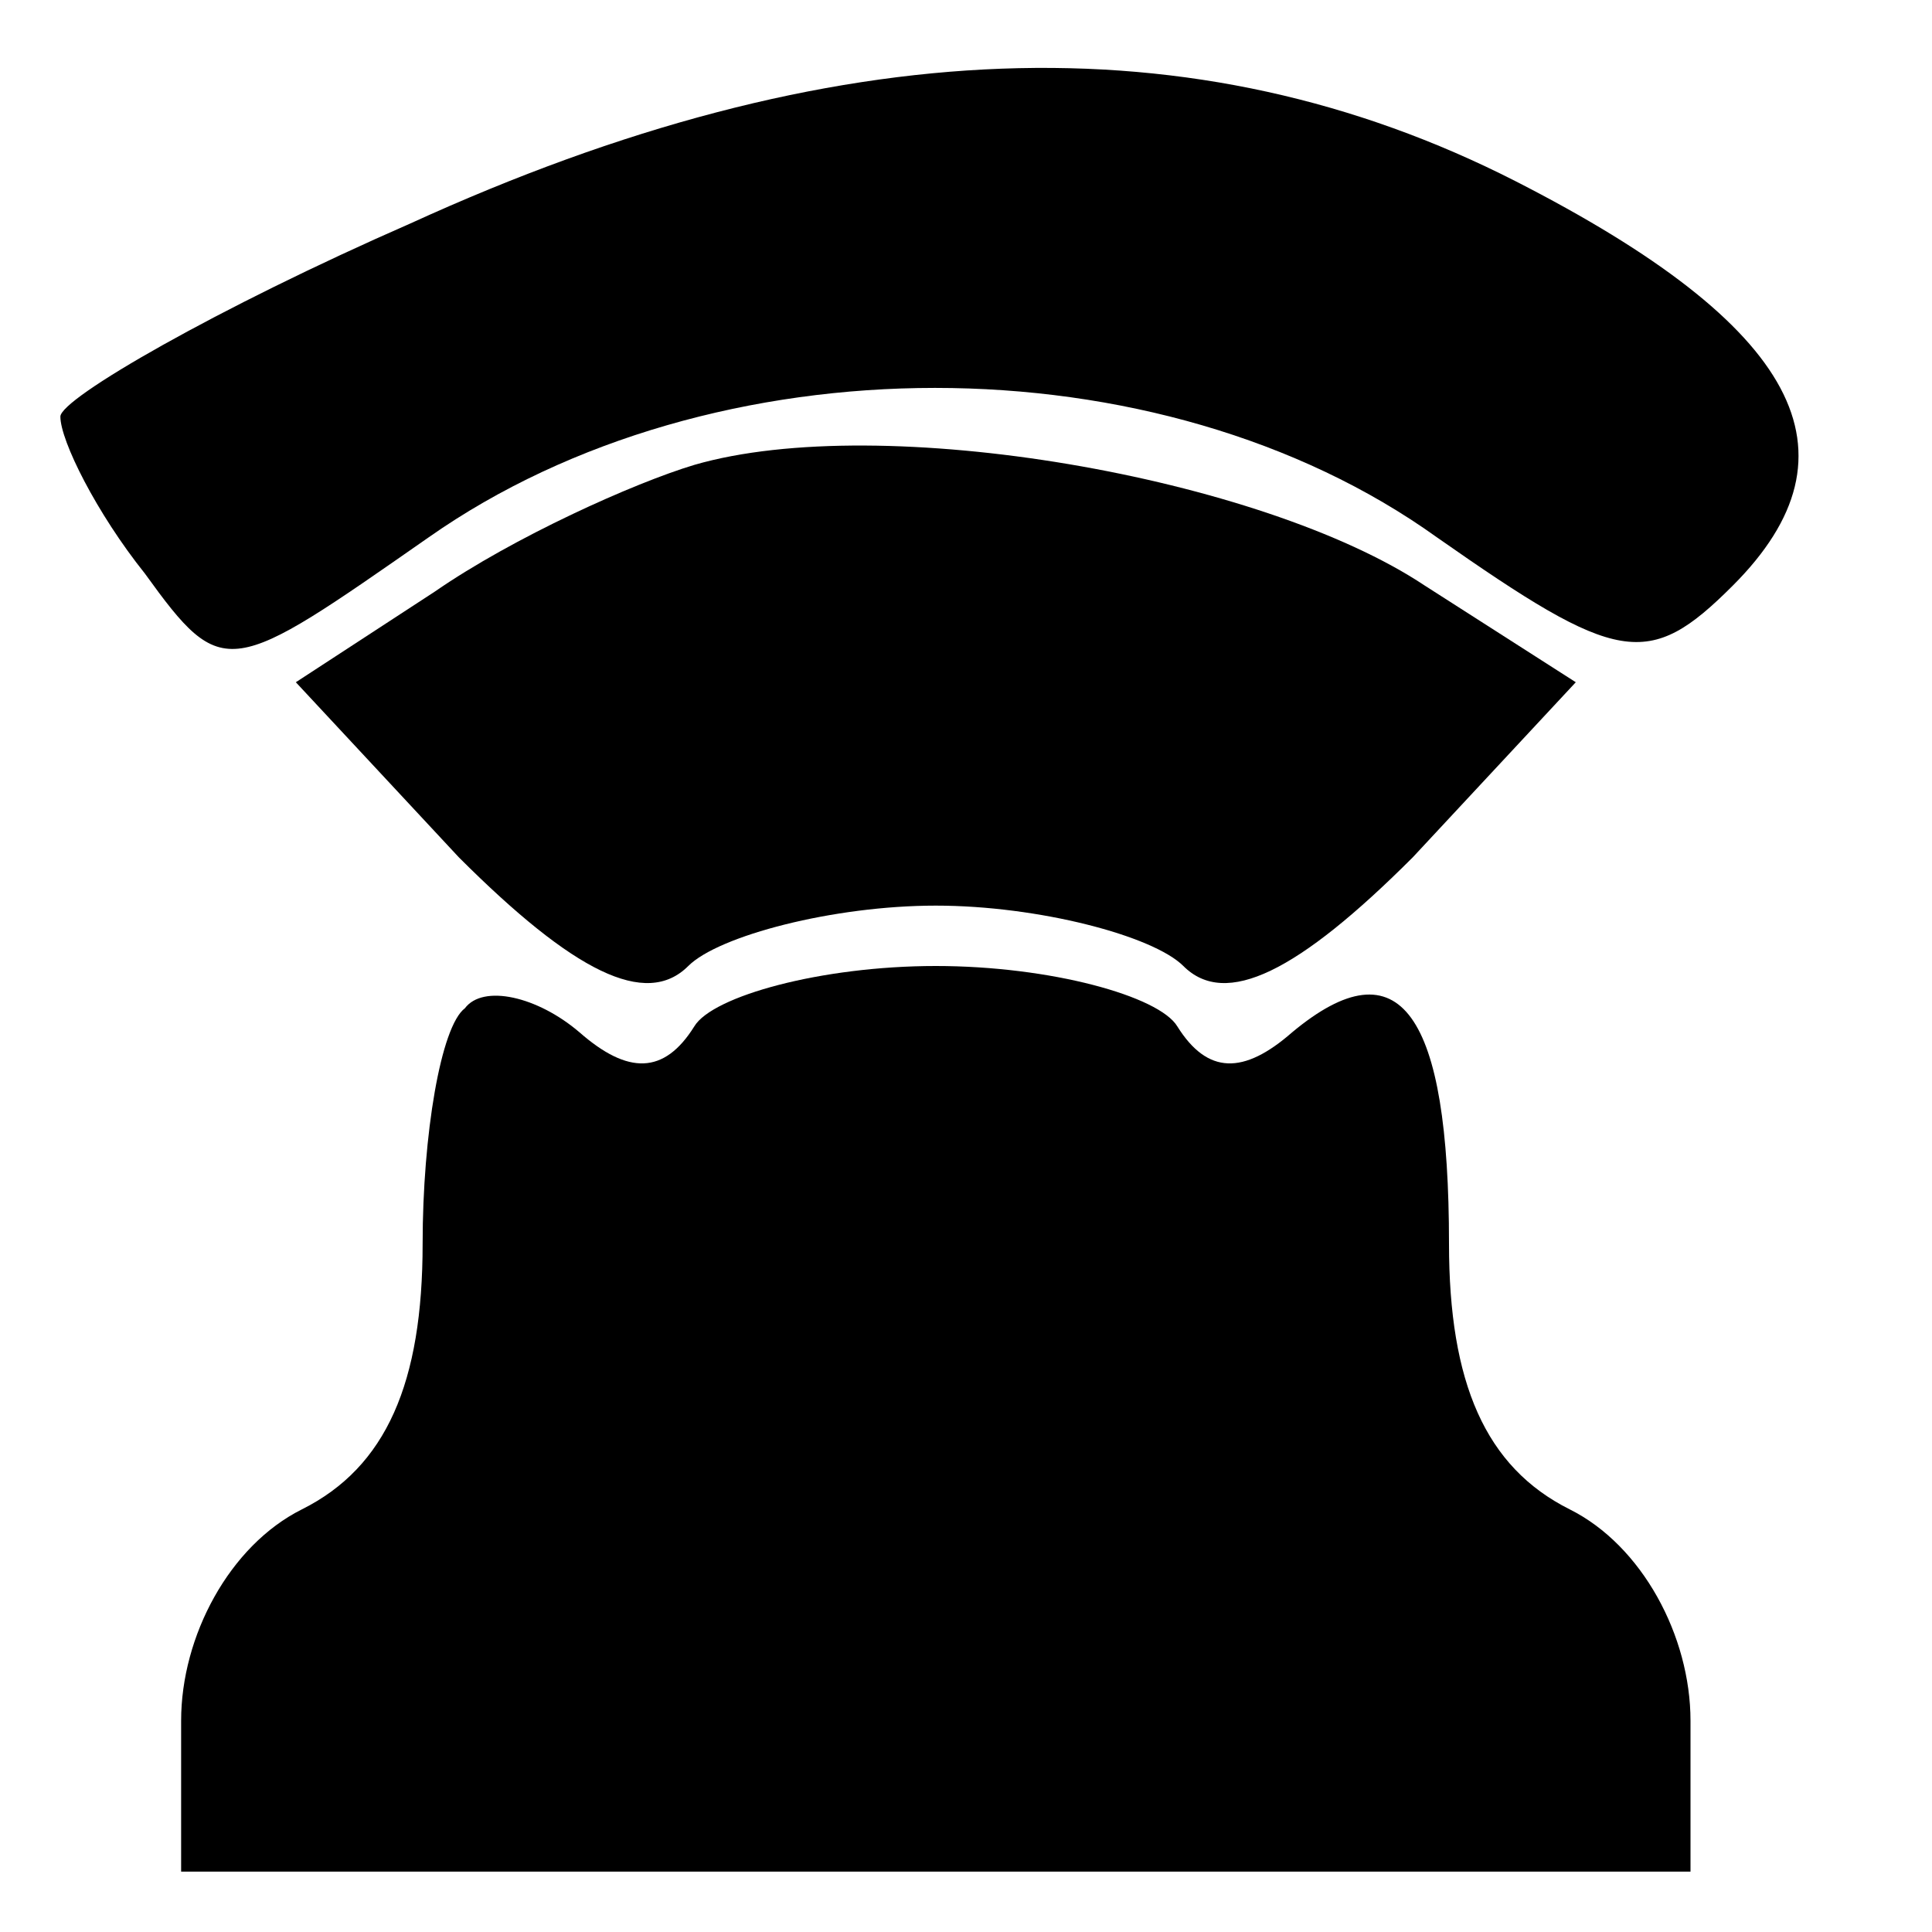 <?xml version="1.0" standalone="no"?>
<!DOCTYPE svg PUBLIC "-//W3C//DTD SVG 20010904//EN"
 "http://www.w3.org/TR/2001/REC-SVG-20010904/DTD/svg10.dtd">
<svg version="1.0" xmlns="http://www.w3.org/2000/svg"
 width="32pt" height="32pt" viewBox="0 0 32 32"
 preserveAspectRatio="xMidYMid meet">
<g transform="translate(0,32) scale(0.1,-0.1)"
fill="#000000" stroke="none">
<path fill="#000000" stroke="none" d="M68 283 c-32 -14 -58 -29 -58 -32 0 -4
6 -16 14 -26 13 -18 14 -17 47 6 47 33 121 33 167 0 30 -21 35 -22 49 -8 22
22 11 43 -36 67 -53 27 -113 25 -183 -7z"/>
<path fill="#000000" stroke="none" d="M115 243 c-10 -3 -30 -12 -43 -21 l-23
-15 27 -29 c19 -19 31 -25 38 -18 5 5 24 10 41 10 17 0 36 -5 41 -10 7 -7 19
-1 38 18 l27 29 -25 16 c-27 18 -90 29 -121 20z"/>
<path fill="#000000" stroke="none" d="M77 153 c-4 -3 -7 -21 -7 -39 0 -23 -6
-37 -20 -44 -12 -6 -20 -21 -20 -35 l0 -25 125 0 125 0 0 25 c0 14 -8 29 -20
35 -14 7 -20 21 -20 44 0 38 -8 50 -26 35 -8 -7 -14 -7 -19 1 -3 5 -21 10 -40
10 -19 0 -37 -5 -40 -10 -5 -8 -11 -8 -19 -1 -7 6 -16 8 -19 4z"/>
</g>
</svg>
